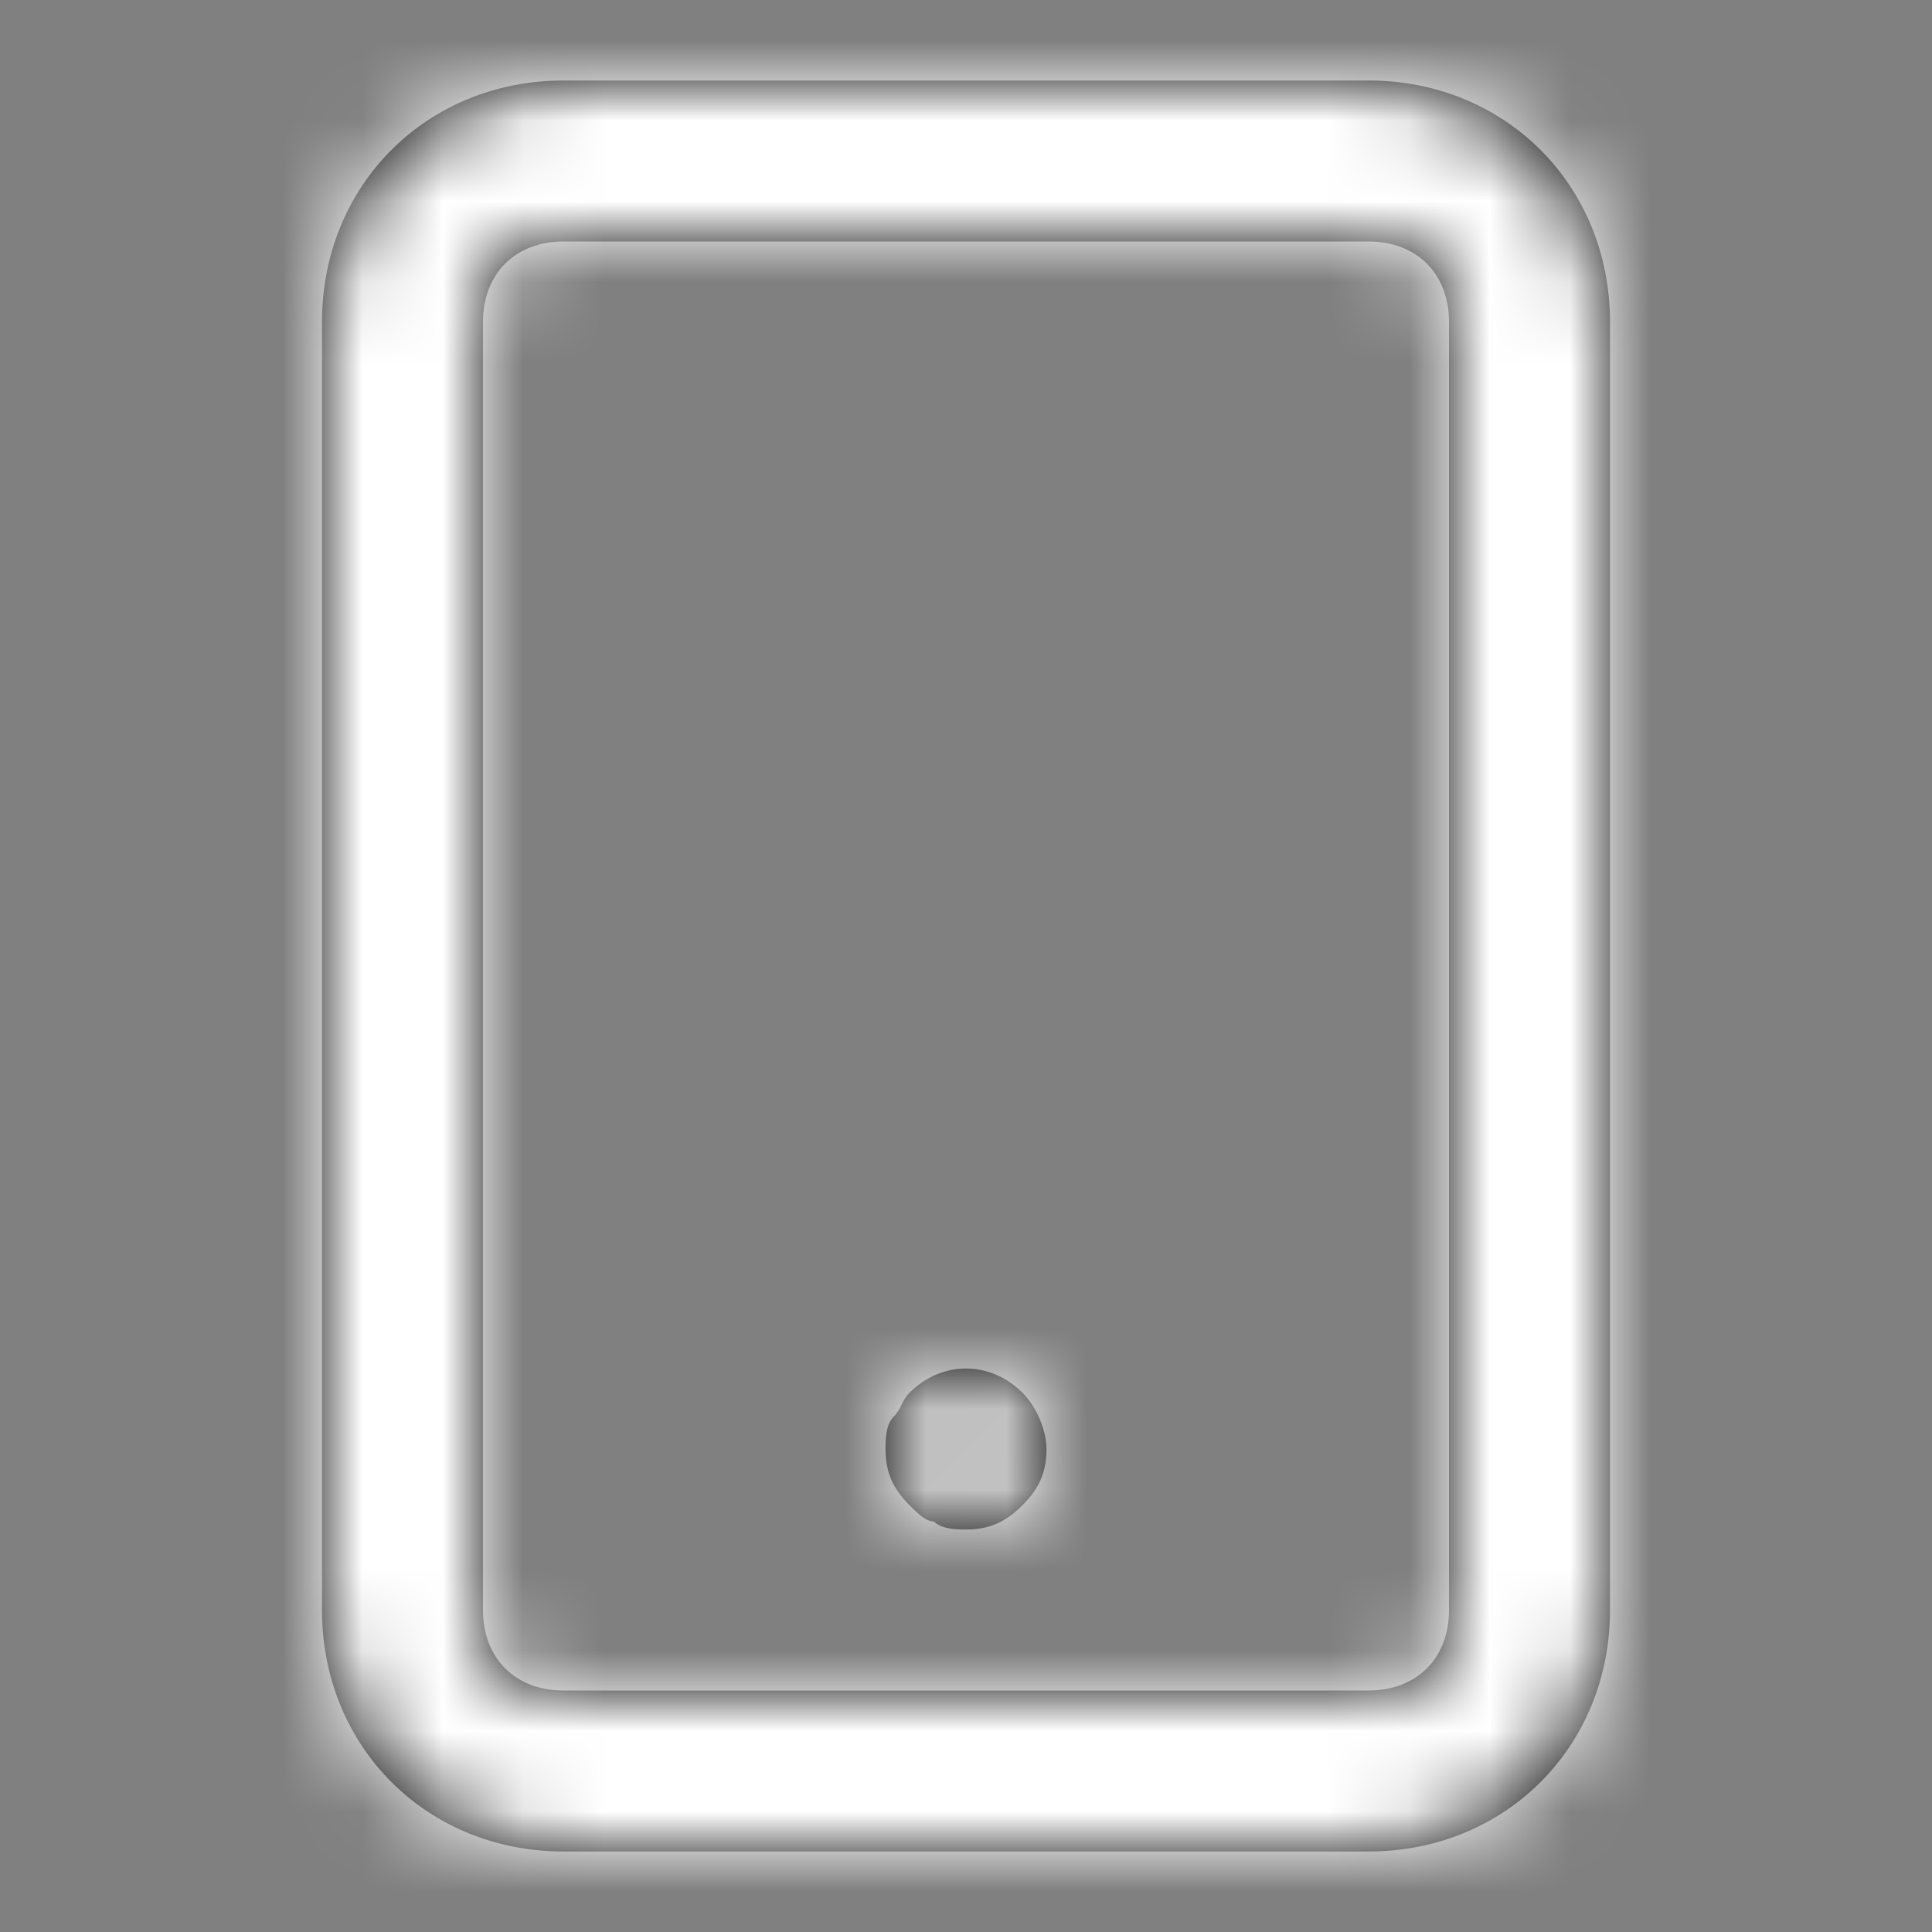 <svg class="header-mob" xmlns="http://www.w3.org/2000/svg" xmlns:xlink="http://www.w3.org/1999/xlink" viewBox="0 0 24 24">
    <rect x="0" y="0" width="24" height="24" fill="#808080" stroke="none"/>
    <defs>
        <path id="mob-a" d="M13 0H3C1.3 0 0 1.3 0 3v16c0 1.7 1.3 3 3 3h10c1.7 0 3-1.3 3-3V3c0-1.7-1.3-3-3-3zm1 19c0 .6-.4 1-1 1H3c-.6 0-1-.4-1-1V3c0-.6.4-1 1-1h10c.6 0 1 .4 1 1v16zm-5.3-2.7c.2.2.3.5.3.7 0 .3-.1.5-.3.7-.2.2-.4.3-.7.3-.1 0-.3 0-.4-.1-.1 0-.2-.1-.3-.2-.2-.2-.3-.4-.3-.7 0-.1 0-.3.1-.4.1-.1.1-.2.2-.3.4-.4 1-.4 1.4 0z"/>
    </defs>
    <g fill="none" fill-rule="evenodd" transform="translate(4 1)">
        <mask id="mob-b" fill="#fff">
            <use xlink:href="#mob-a"/>
        </mask>
        <use fill="#000" fill-rule="nonzero" xlink:href="#mob-a"/>
        <g fill="#FFF" mask="url(#mob-b)">
            <path d="M-4-1h24v24H-4z"/>
        </g>
    </g>
</svg>


